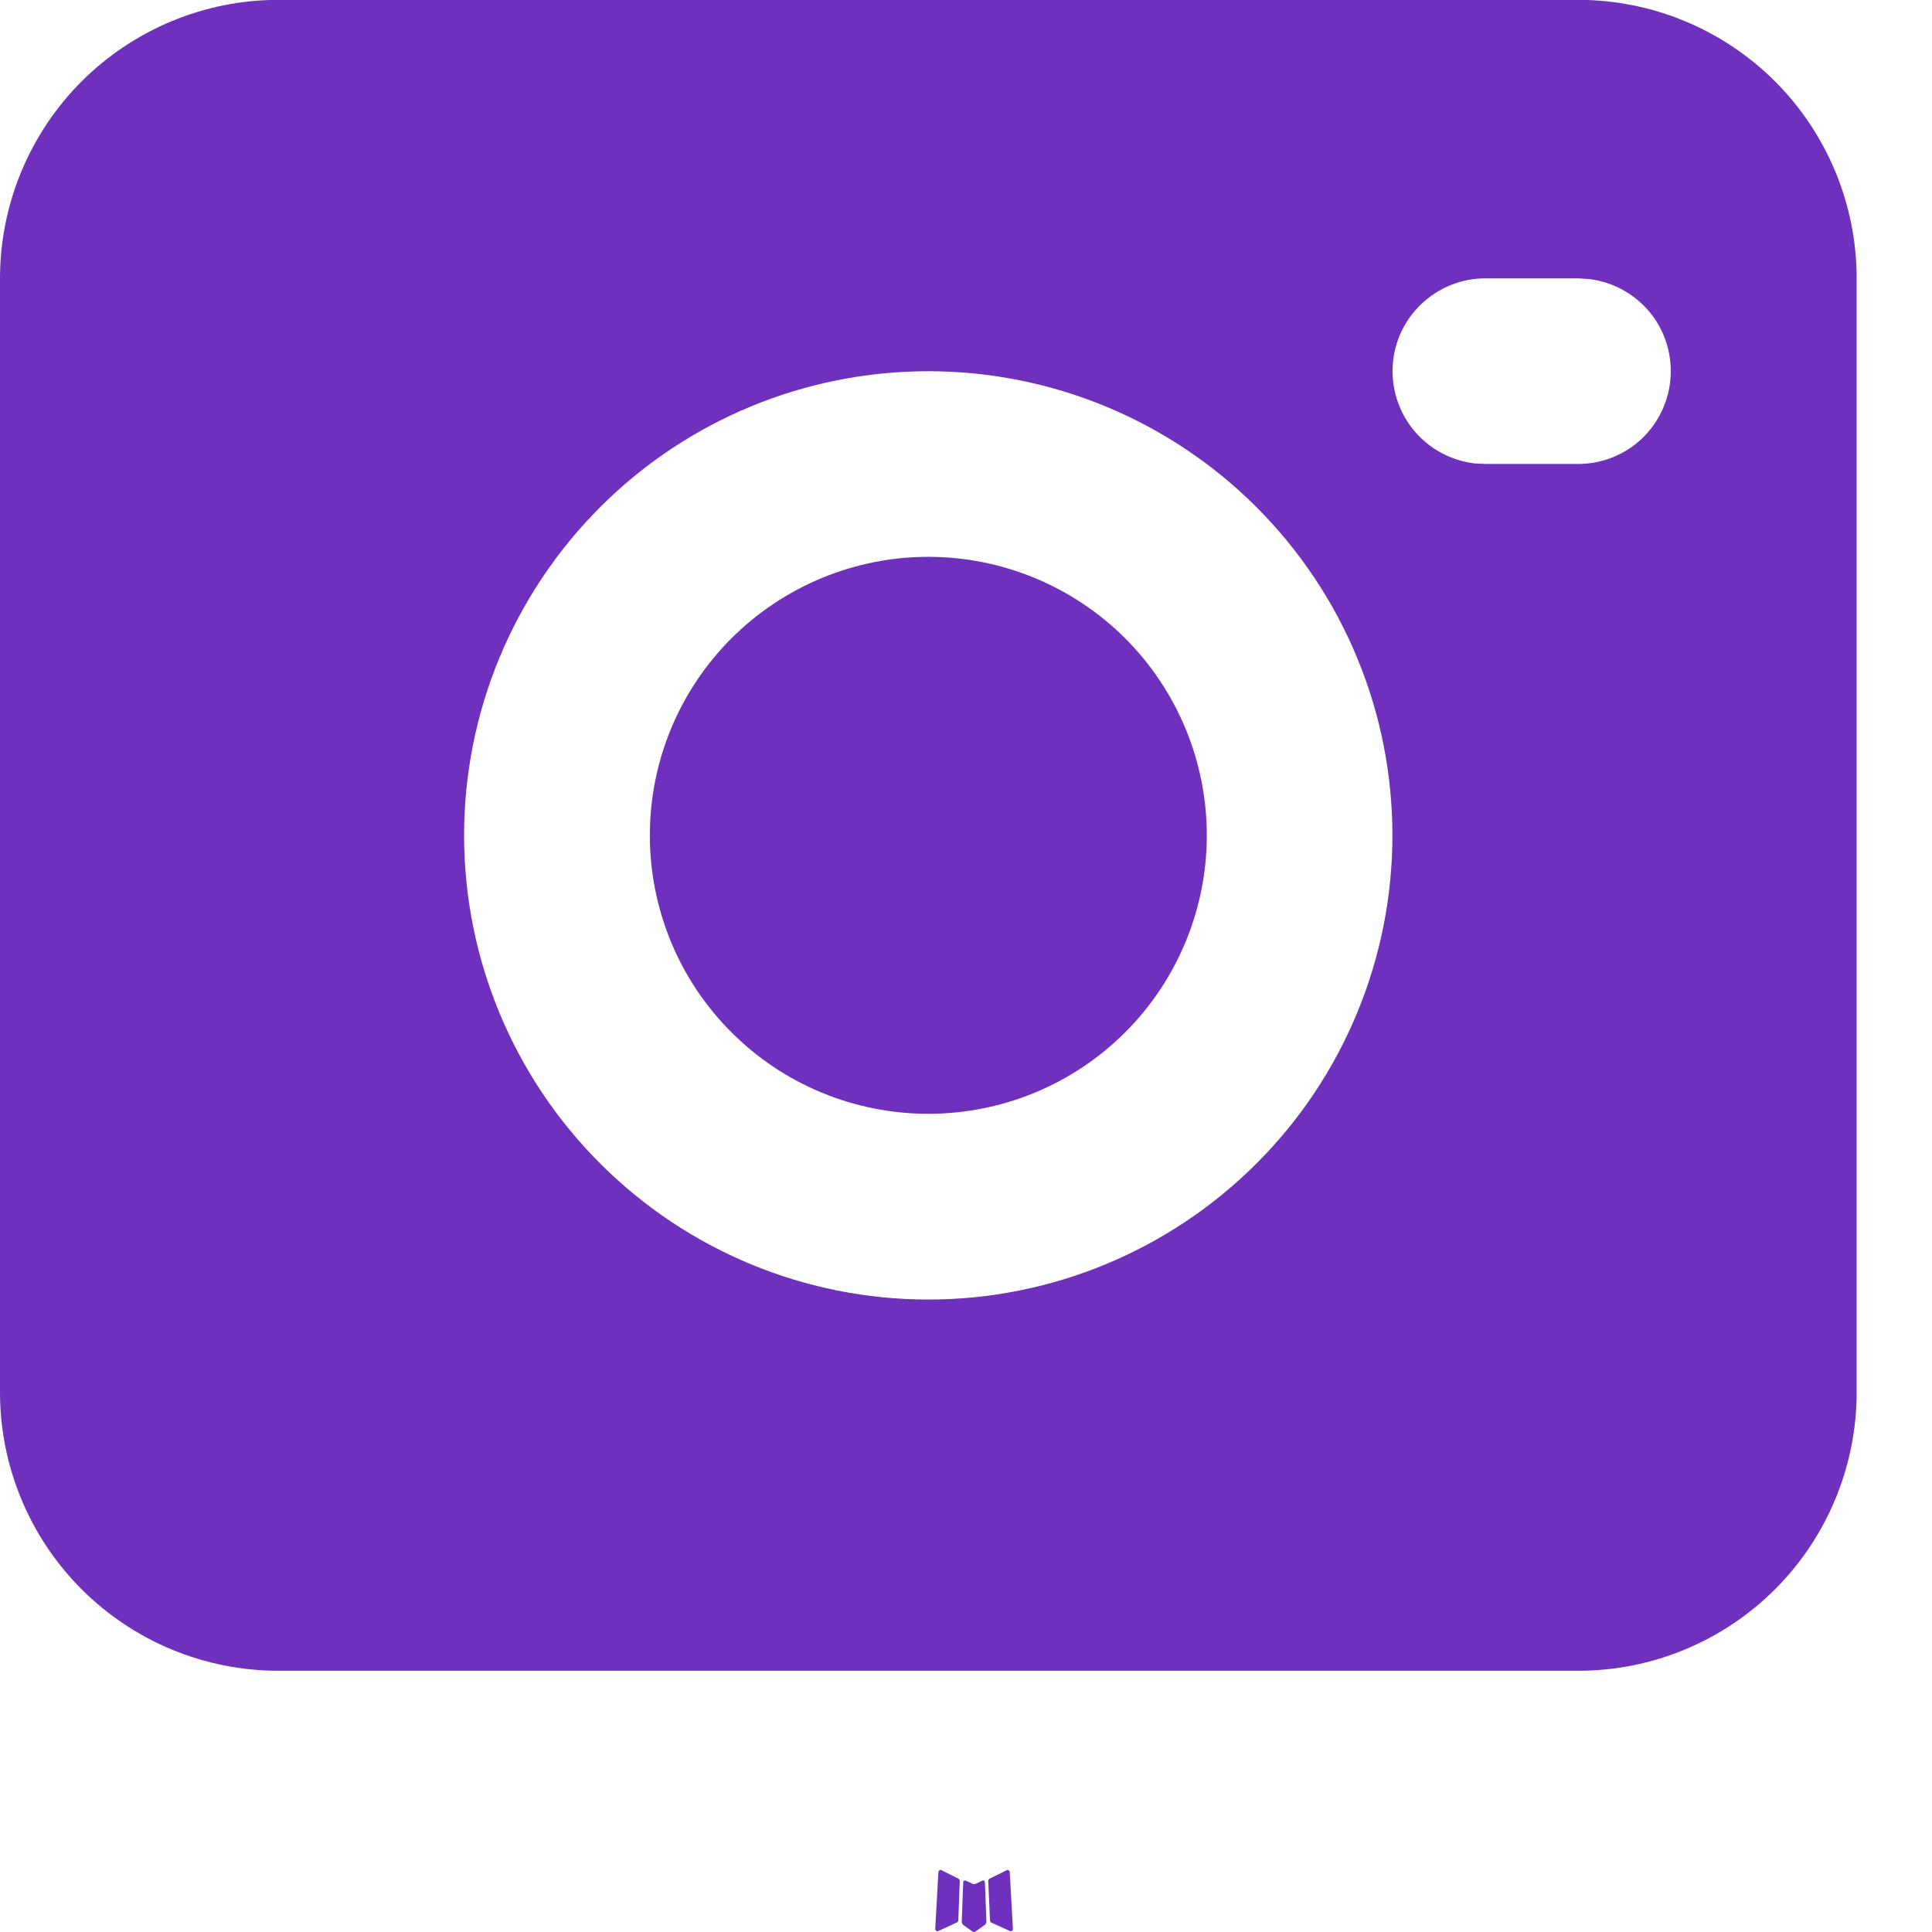 <svg xmlns="http://www.w3.org/2000/svg" width="14" height="14" viewBox="0 0 14 14" fill="none">
  <path d="M7.125 13.626L7.118 13.628L7.07 13.651L7.057 13.654L7.047 13.651L6.999 13.628C6.992 13.626 6.987 13.627 6.983 13.631L6.98 13.638L6.969 13.926L6.972 13.939L6.979 13.948L7.049 13.998L7.059 14L7.067 13.998L7.137 13.948L7.145 13.937L7.148 13.926L7.137 13.639C7.135 13.631 7.131 13.627 7.125 13.626ZM7.303 13.55L7.295 13.552L7.17 13.614L7.163 13.621L7.161 13.628L7.174 13.918L7.177 13.926L7.182 13.931L7.318 13.993C7.326 13.995 7.333 13.993 7.337 13.988L7.34 13.978L7.317 13.565C7.315 13.557 7.31 13.552 7.303 13.55ZM6.822 13.552C6.819 13.55 6.816 13.549 6.813 13.55C6.809 13.551 6.806 13.553 6.804 13.556L6.8 13.565L6.777 13.978C6.778 13.986 6.782 13.992 6.789 13.994L6.799 13.993L6.934 13.931L6.941 13.925L6.944 13.918L6.955 13.628L6.953 13.62L6.946 13.614L6.822 13.552Z" fill="#6F30BE"/>
  <path d="M11.436 -0.001C11.971 -0.001 12.484 0.212 12.863 0.59C13.241 0.969 13.454 1.482 13.454 2.017V10.089C13.454 10.624 13.241 11.138 12.863 11.516C12.484 11.895 11.971 12.107 11.436 12.107H2.018C1.483 12.107 0.97 11.895 0.591 11.516C0.213 11.138 0 10.624 0 10.089V2.017C0 1.482 0.213 0.969 0.591 0.59C0.97 0.212 1.483 -0.001 2.018 -0.001H11.436ZM6.727 2.69C5.835 2.69 4.979 3.044 4.349 3.675C3.718 4.306 3.363 5.161 3.363 6.053C3.363 6.945 3.718 7.801 4.349 8.431C4.979 9.062 5.835 9.417 6.727 9.417C7.619 9.417 8.474 9.062 9.105 8.431C9.736 7.801 10.09 6.945 10.09 6.053C10.09 5.161 9.736 4.306 9.105 3.675C8.474 3.044 7.619 2.69 6.727 2.69ZM6.727 4.035C7.262 4.035 7.775 4.248 8.154 4.626C8.532 5.005 8.745 5.518 8.745 6.053C8.745 6.588 8.532 7.102 8.154 7.48C7.775 7.859 7.262 8.071 6.727 8.071C6.192 8.071 5.678 7.859 5.3 7.48C4.921 7.102 4.709 6.588 4.709 6.053C4.709 5.518 4.921 5.005 5.3 4.626C5.678 4.248 6.192 4.035 6.727 4.035ZM11.436 2.017H10.763C10.591 2.017 10.427 2.083 10.302 2.201C10.177 2.318 10.102 2.479 10.092 2.65C10.082 2.821 10.138 2.99 10.248 3.122C10.358 3.253 10.514 3.337 10.684 3.358L10.763 3.362H11.436C11.607 3.362 11.772 3.297 11.897 3.179C12.021 3.061 12.096 2.9 12.106 2.729C12.116 2.558 12.061 2.389 11.951 2.258C11.841 2.127 11.685 2.042 11.514 2.022L11.436 2.017Z" fill="#6F30BE"/>
</svg>